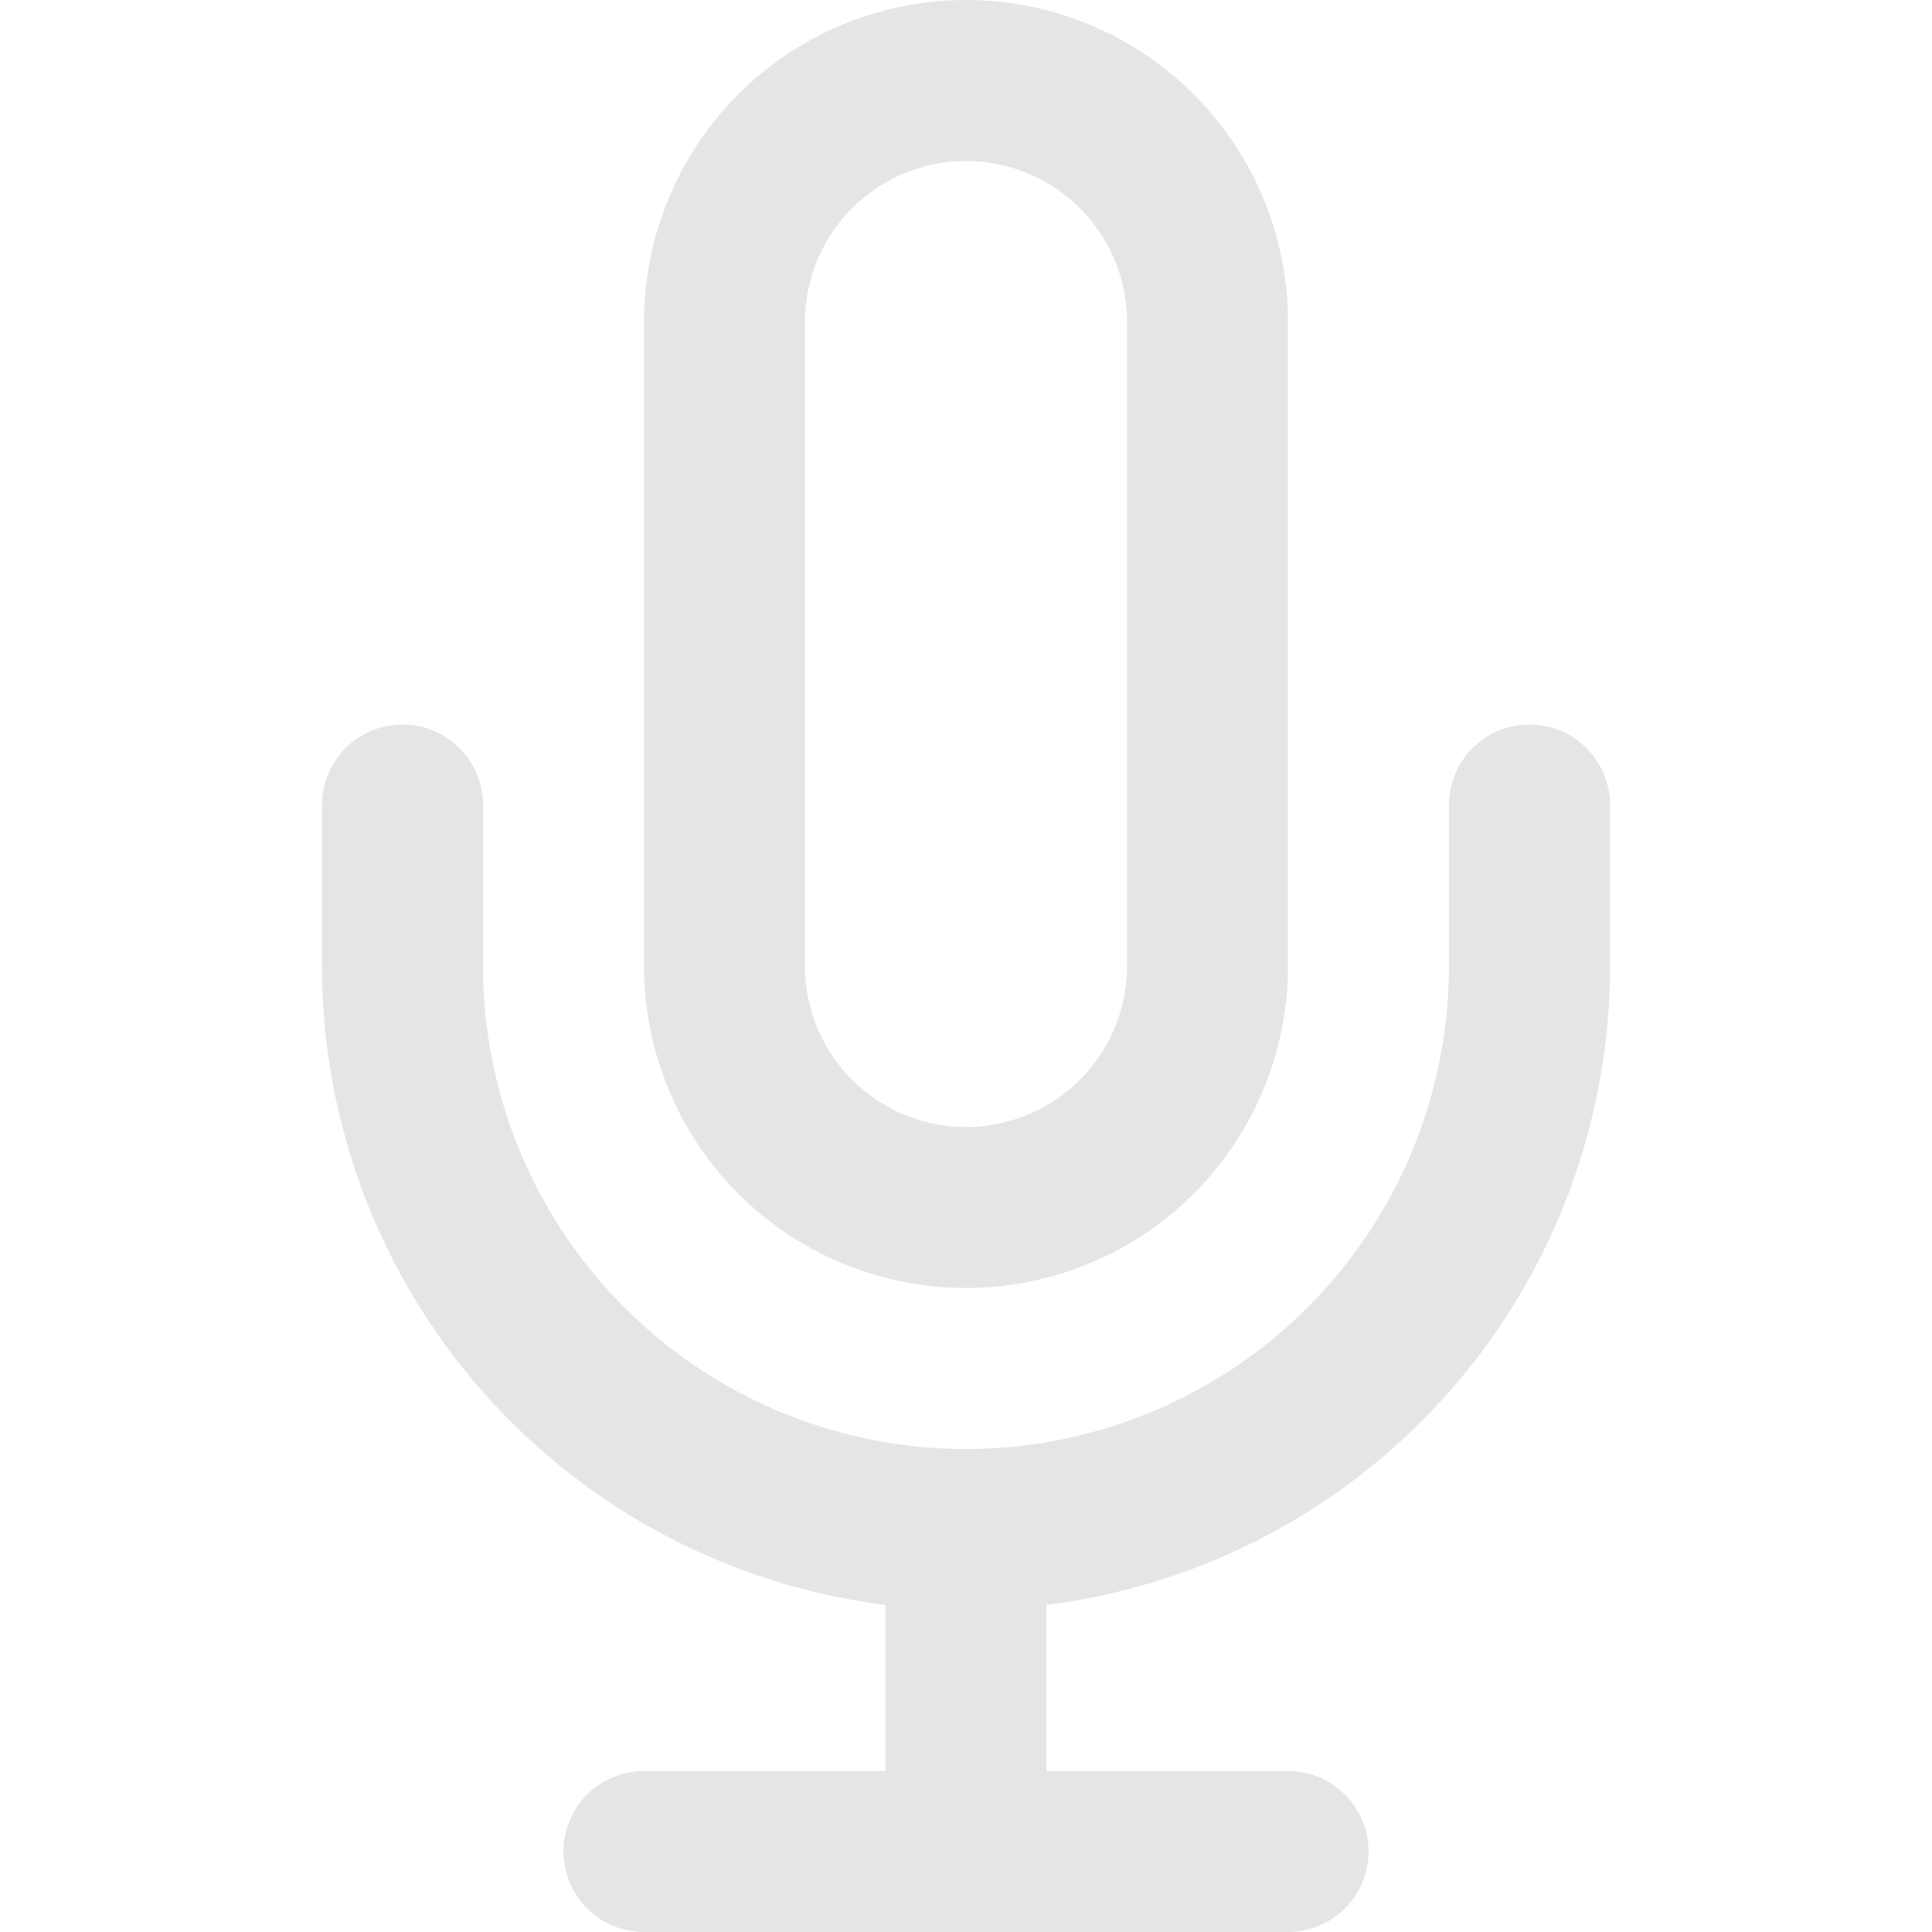 <svg xmlns="http://www.w3.org/2000/svg"   viewBox="0 0 24 24" fill="none" stroke="#e5e5e5" stroke-width="2" stroke-linecap="round" stroke-linejoin="round" class="feather feather-mic">
<path d="M12 1a3 3 0 0 0-3 3v8a3 3 0 0 0 6 0V4a3 3 0 0 0-3-3z"></path>
<path d="M19 10v2a7 7 0 0 1-14 0v-2"></path>
<line x1="12" y1="19" x2="12" y2="23"></line>
<line x1="8" y1="23" x2="16" y2="23"></line>
</svg>